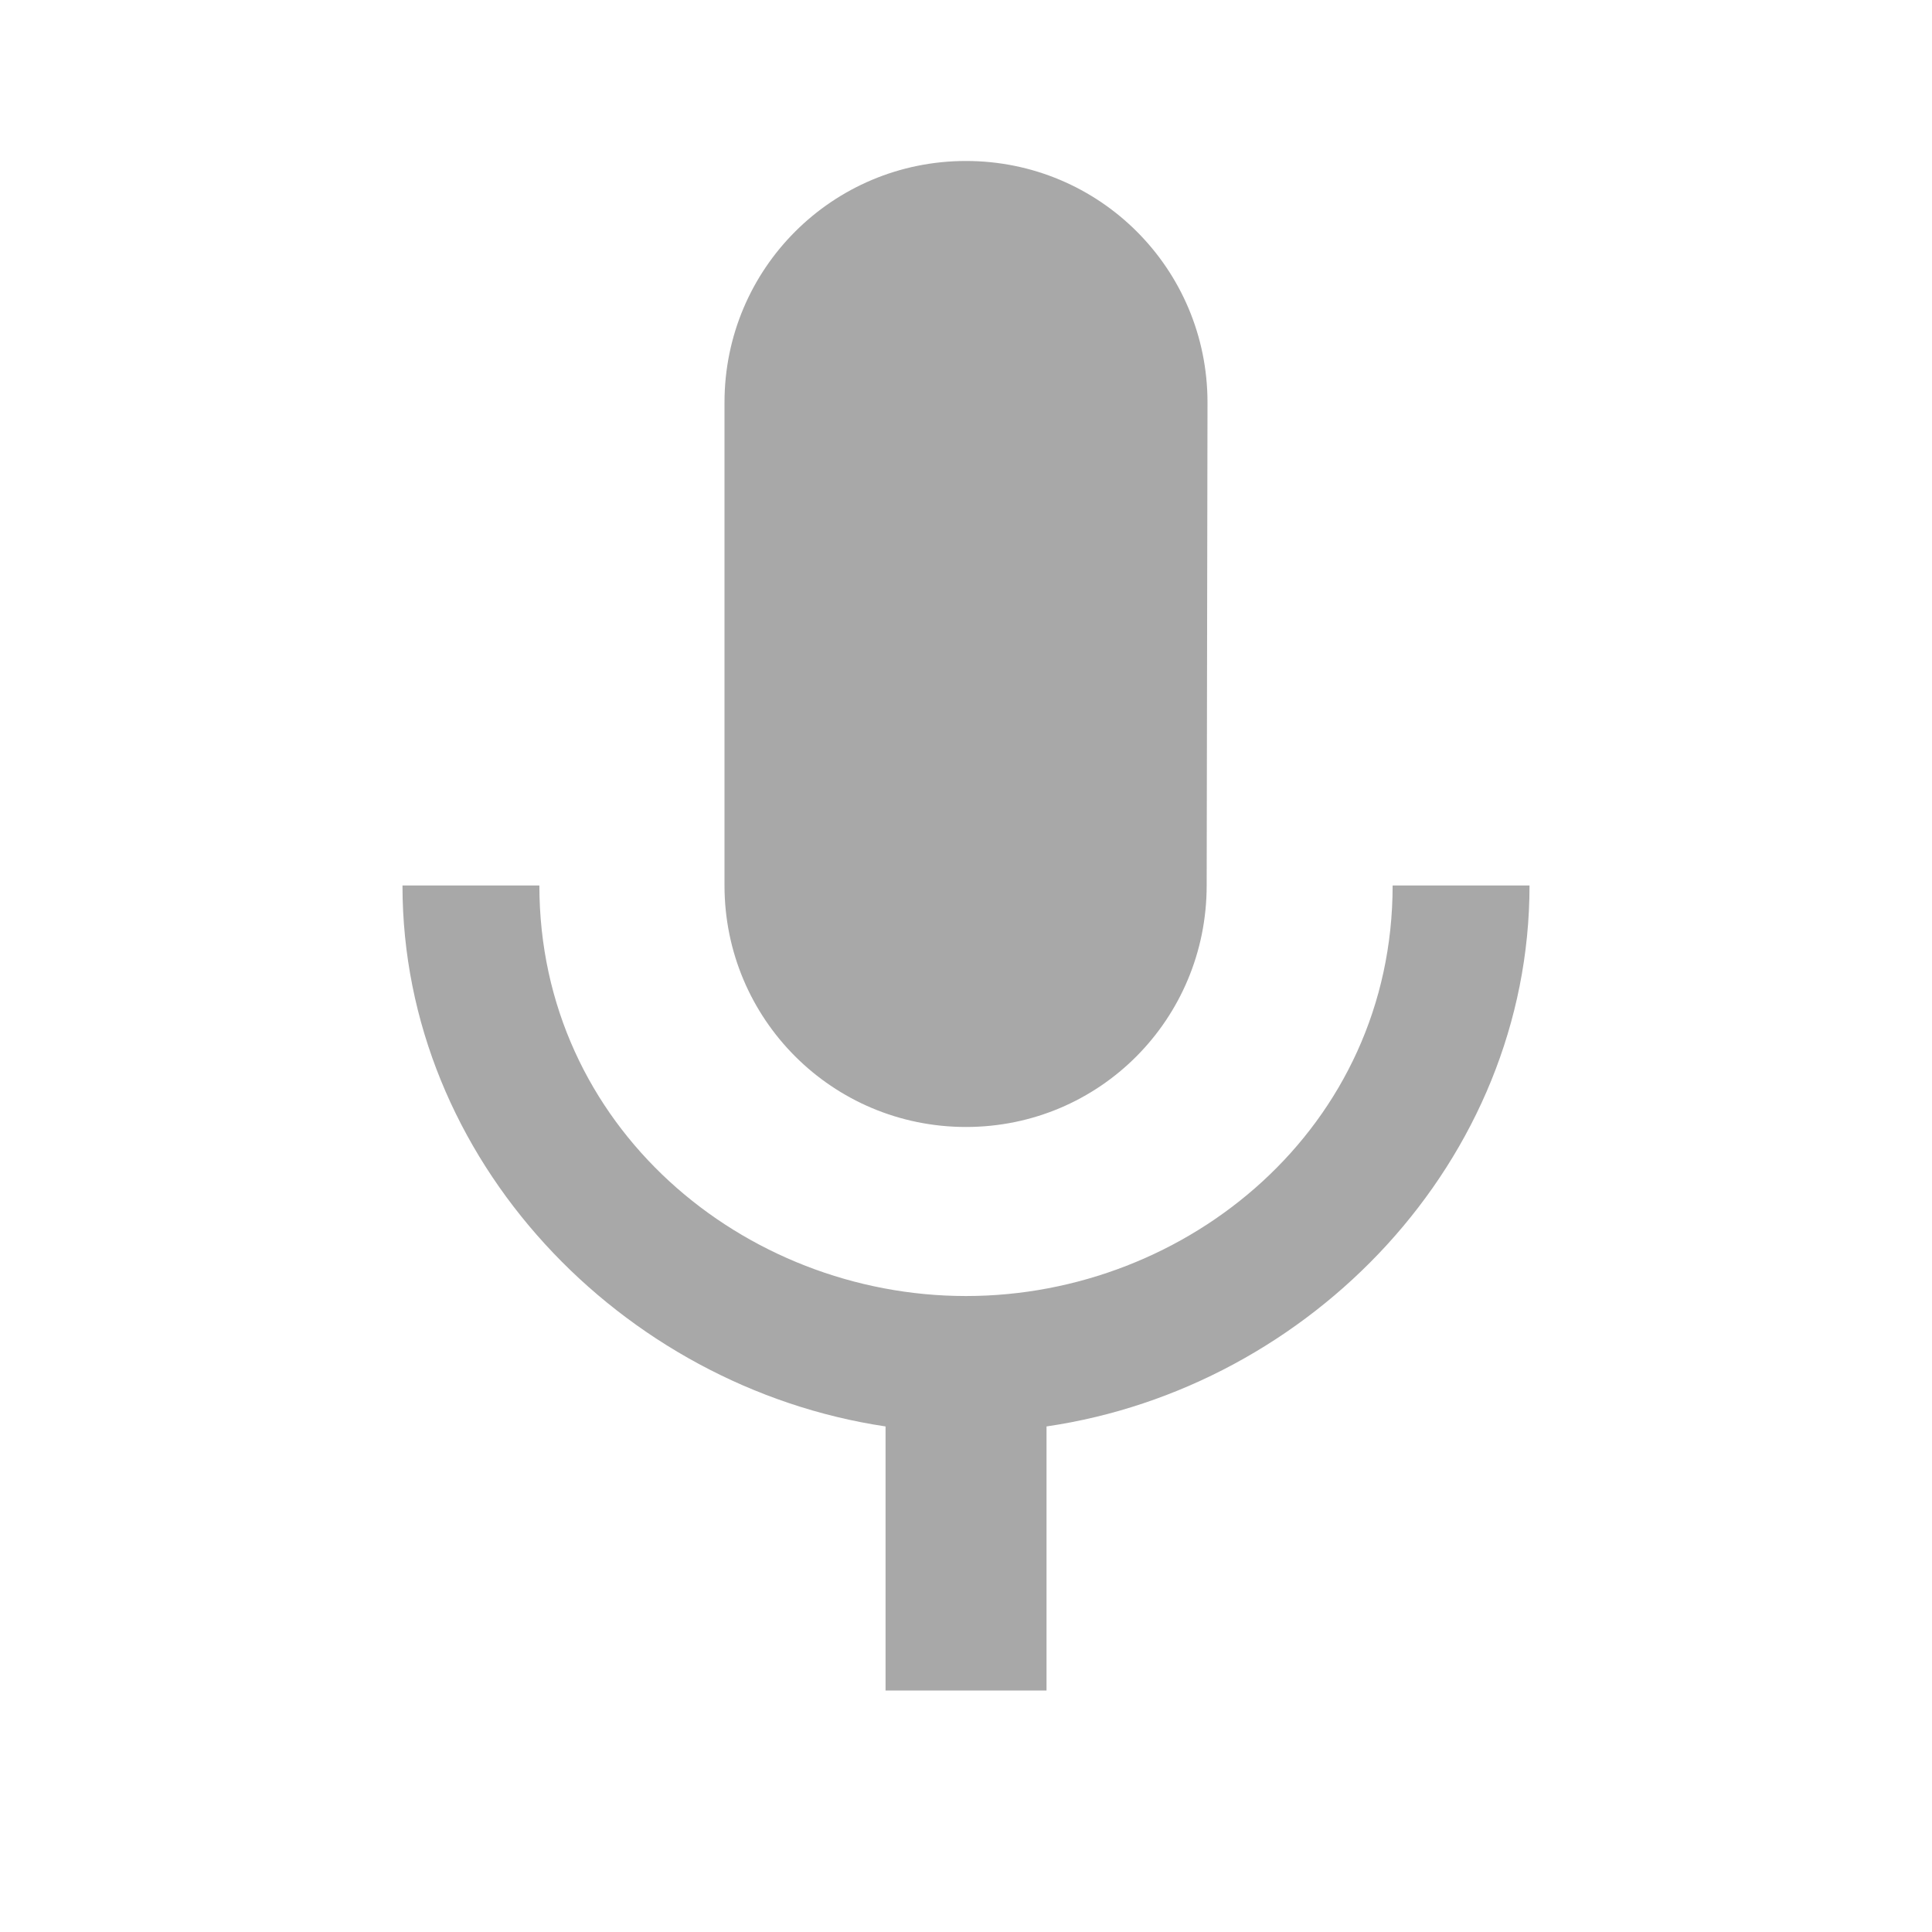 <svg width="28" height="28" viewBox="0 0 28 28" fill="none" xmlns="http://www.w3.org/2000/svg">
<path d="M14 16.333C15.937 16.333 17.488 14.77 17.488 12.833L17.5 5.833C17.5 3.896 15.937 2.333 14 2.333C12.063 2.333 10.5 3.896 10.5 5.833V12.833C10.5 14.77 12.063 16.333 14 16.333ZM20.183 12.833C20.183 16.333 17.22 18.783 14 18.783C10.78 18.783 7.817 16.333 7.817 12.833H5.833C5.833 16.811 9.007 20.101 12.834 20.673V24.5H15.167V20.673C18.994 20.113 22.167 16.823 22.167 12.833H20.183Z" fill="#A8A8A8"/>
</svg>
